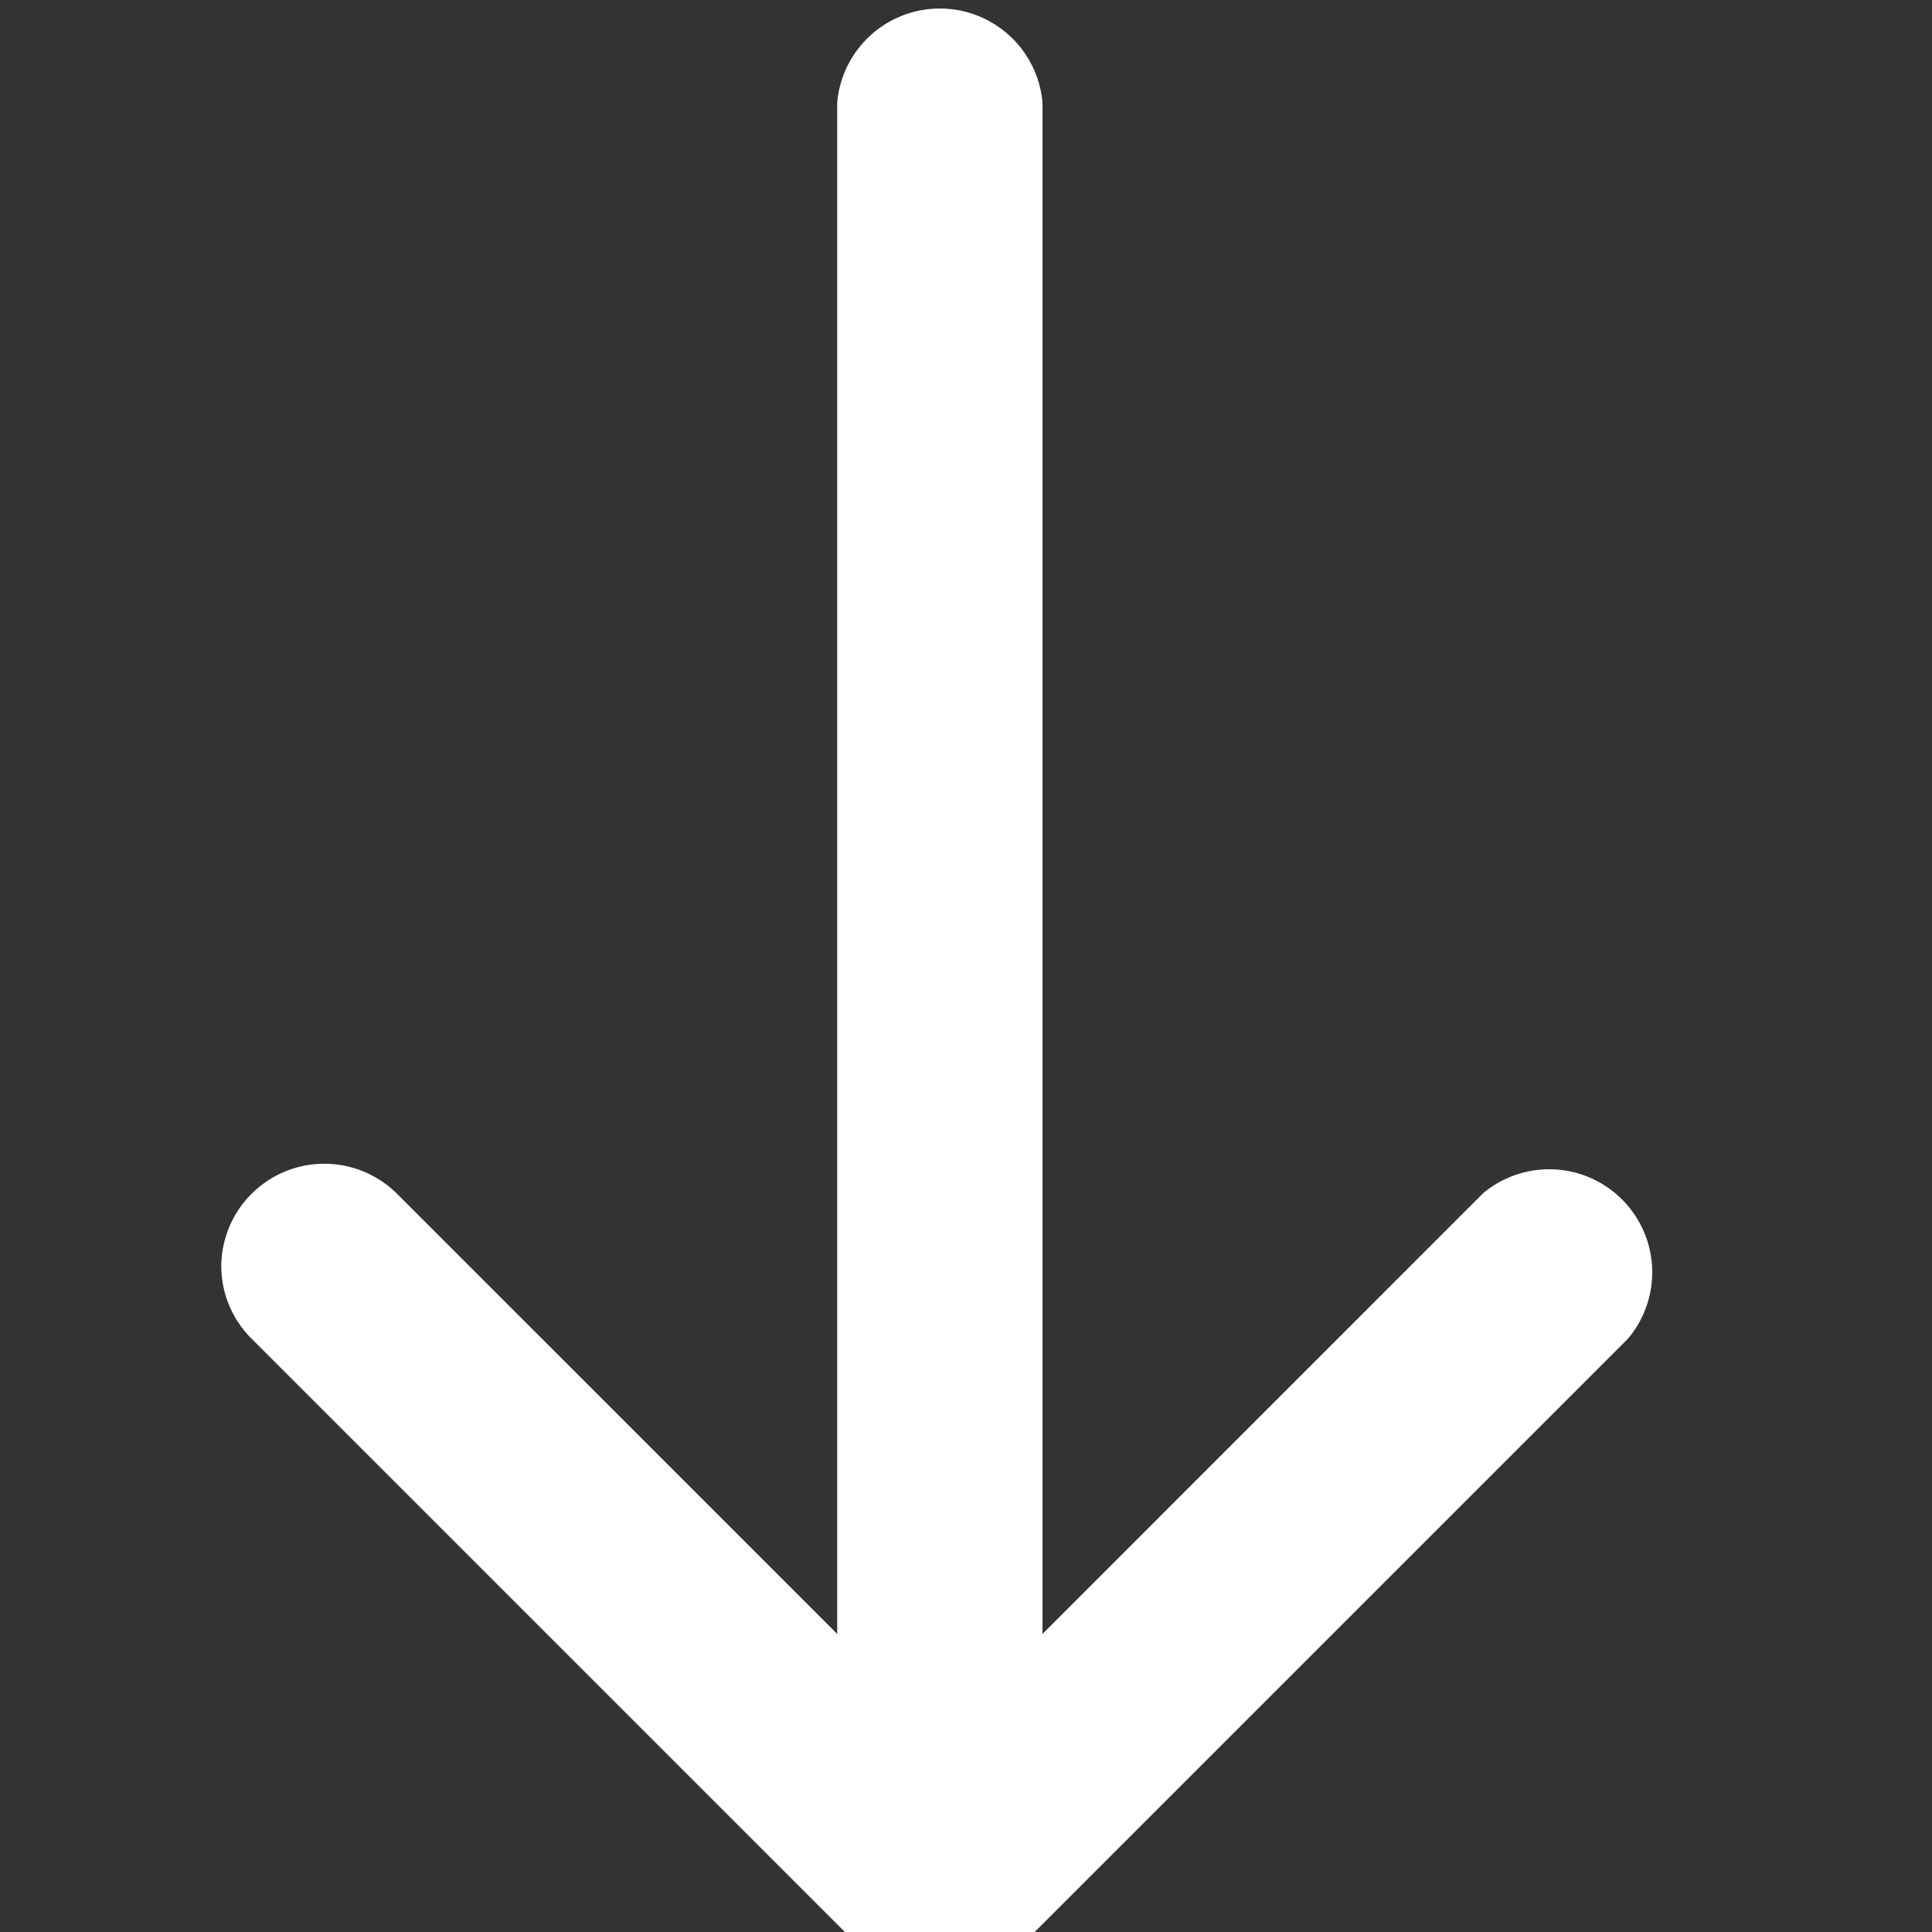 <svg xmlns="http://www.w3.org/2000/svg" xmlns:xlink="http://www.w3.org/1999/xlink" width="15" height="15" viewBox="0 0 15 15"><rect x="0" y="0" width="15" height="15" fill="#333333" stroke="none"/><defs><clipPath id="a"><rect width="15" height="15" transform="translate(498 699)" fill="#fff" stroke="#707070" stroke-width="1"/></clipPath></defs><g transform="translate(714 -498) rotate(90)" clip-path="url(#a)"><g transform="translate(498 701.125)"><path d="M15.644,11.594H1.831a.8.8,0,0,1,0-1.594H15.644a.8.8,0,1,1,0,1.594Z" transform="translate(-1.034 -5.219)" fill="#fff"/><path d="M13.555,14.95a.8.8,0,0,1-.564-1.36L17.21,9.371,12.992,5.154a.8.8,0,0,1,1.127-1.127L18.9,8.808a.8.8,0,0,1,0,1.127l-4.781,4.781A.794.794,0,0,1,13.555,14.95Z" transform="translate(-3.727 -3.793)" fill="#fff"/></g></g></svg>